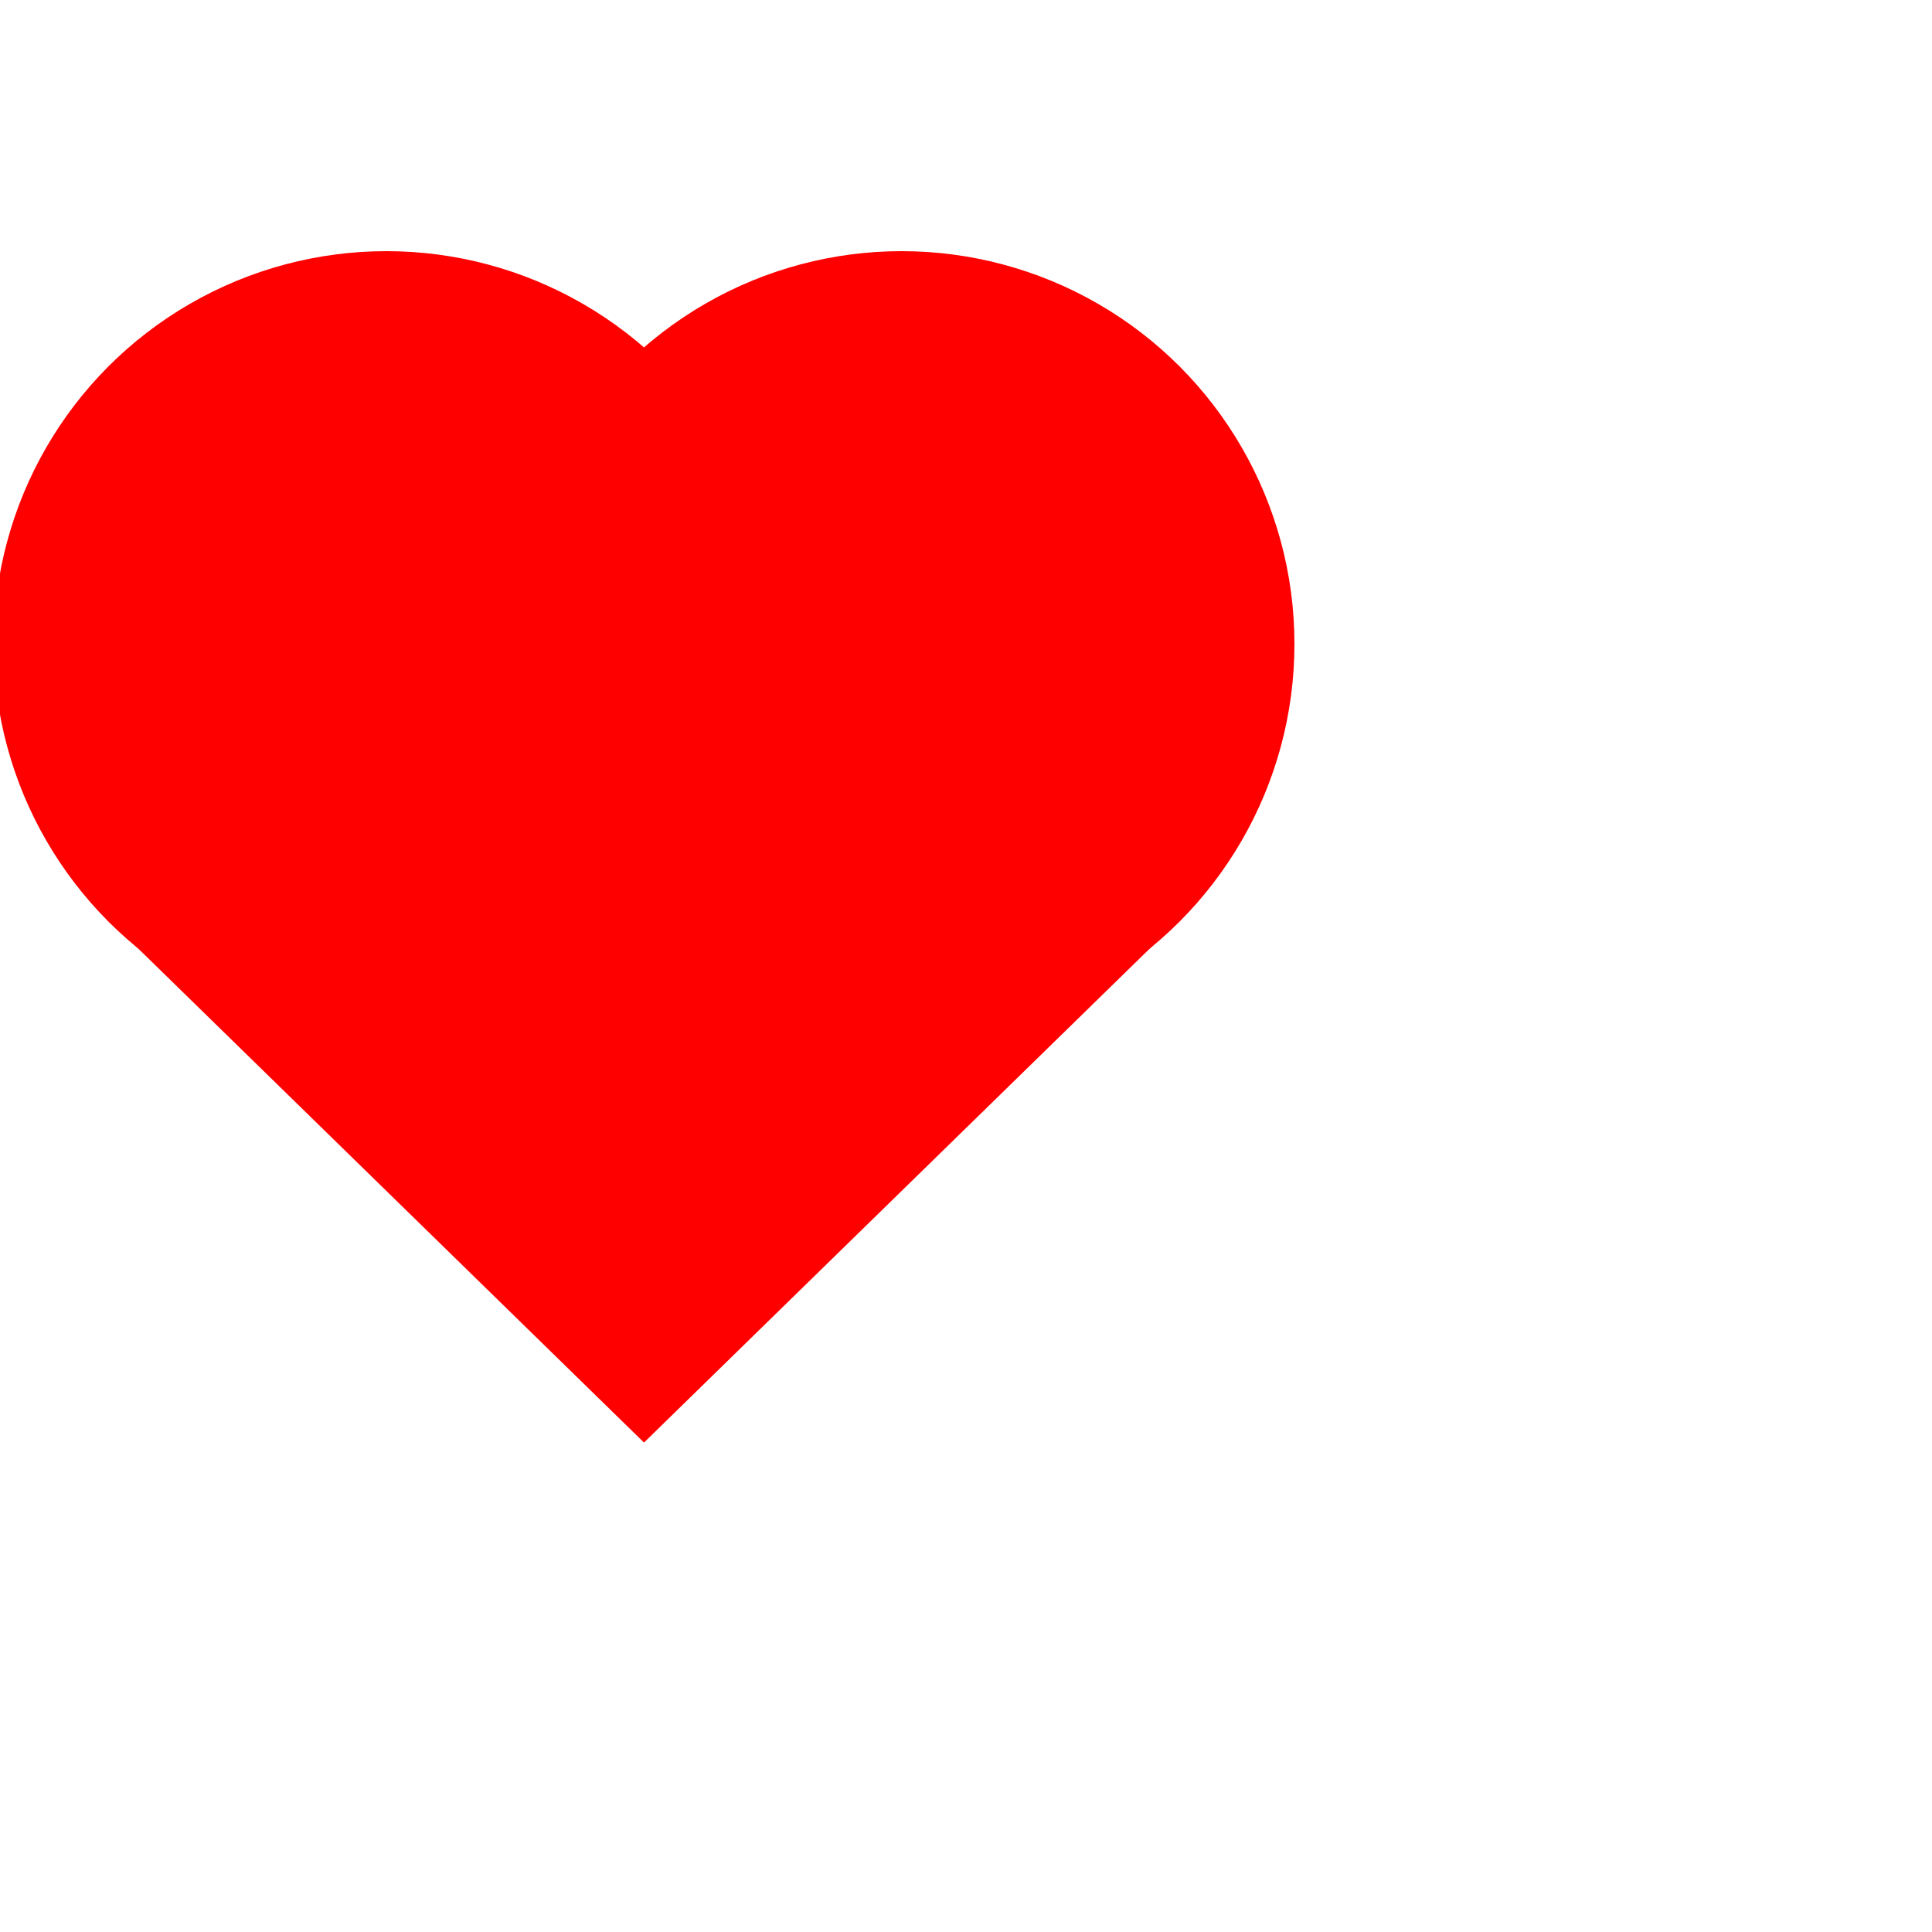 <svg xmlns="http://www.w3.org/2000/svg" viewBox="0 0 150 150"><g><circle cx="30" cy="50" r="30" stroke="red" fill="red"/><circle cx="70" cy="50" r="30" stroke="red" fill="red"/><path stroke-width="0" stroke="red" fill="red" d="M7 70l43 42 43-42"/><animateTransform attributeName="transform" attributeType="XML" type="scale" from="1" to="1.1" dur="1s" begin="0s" repeatCount="indefinite"/></g></svg>
